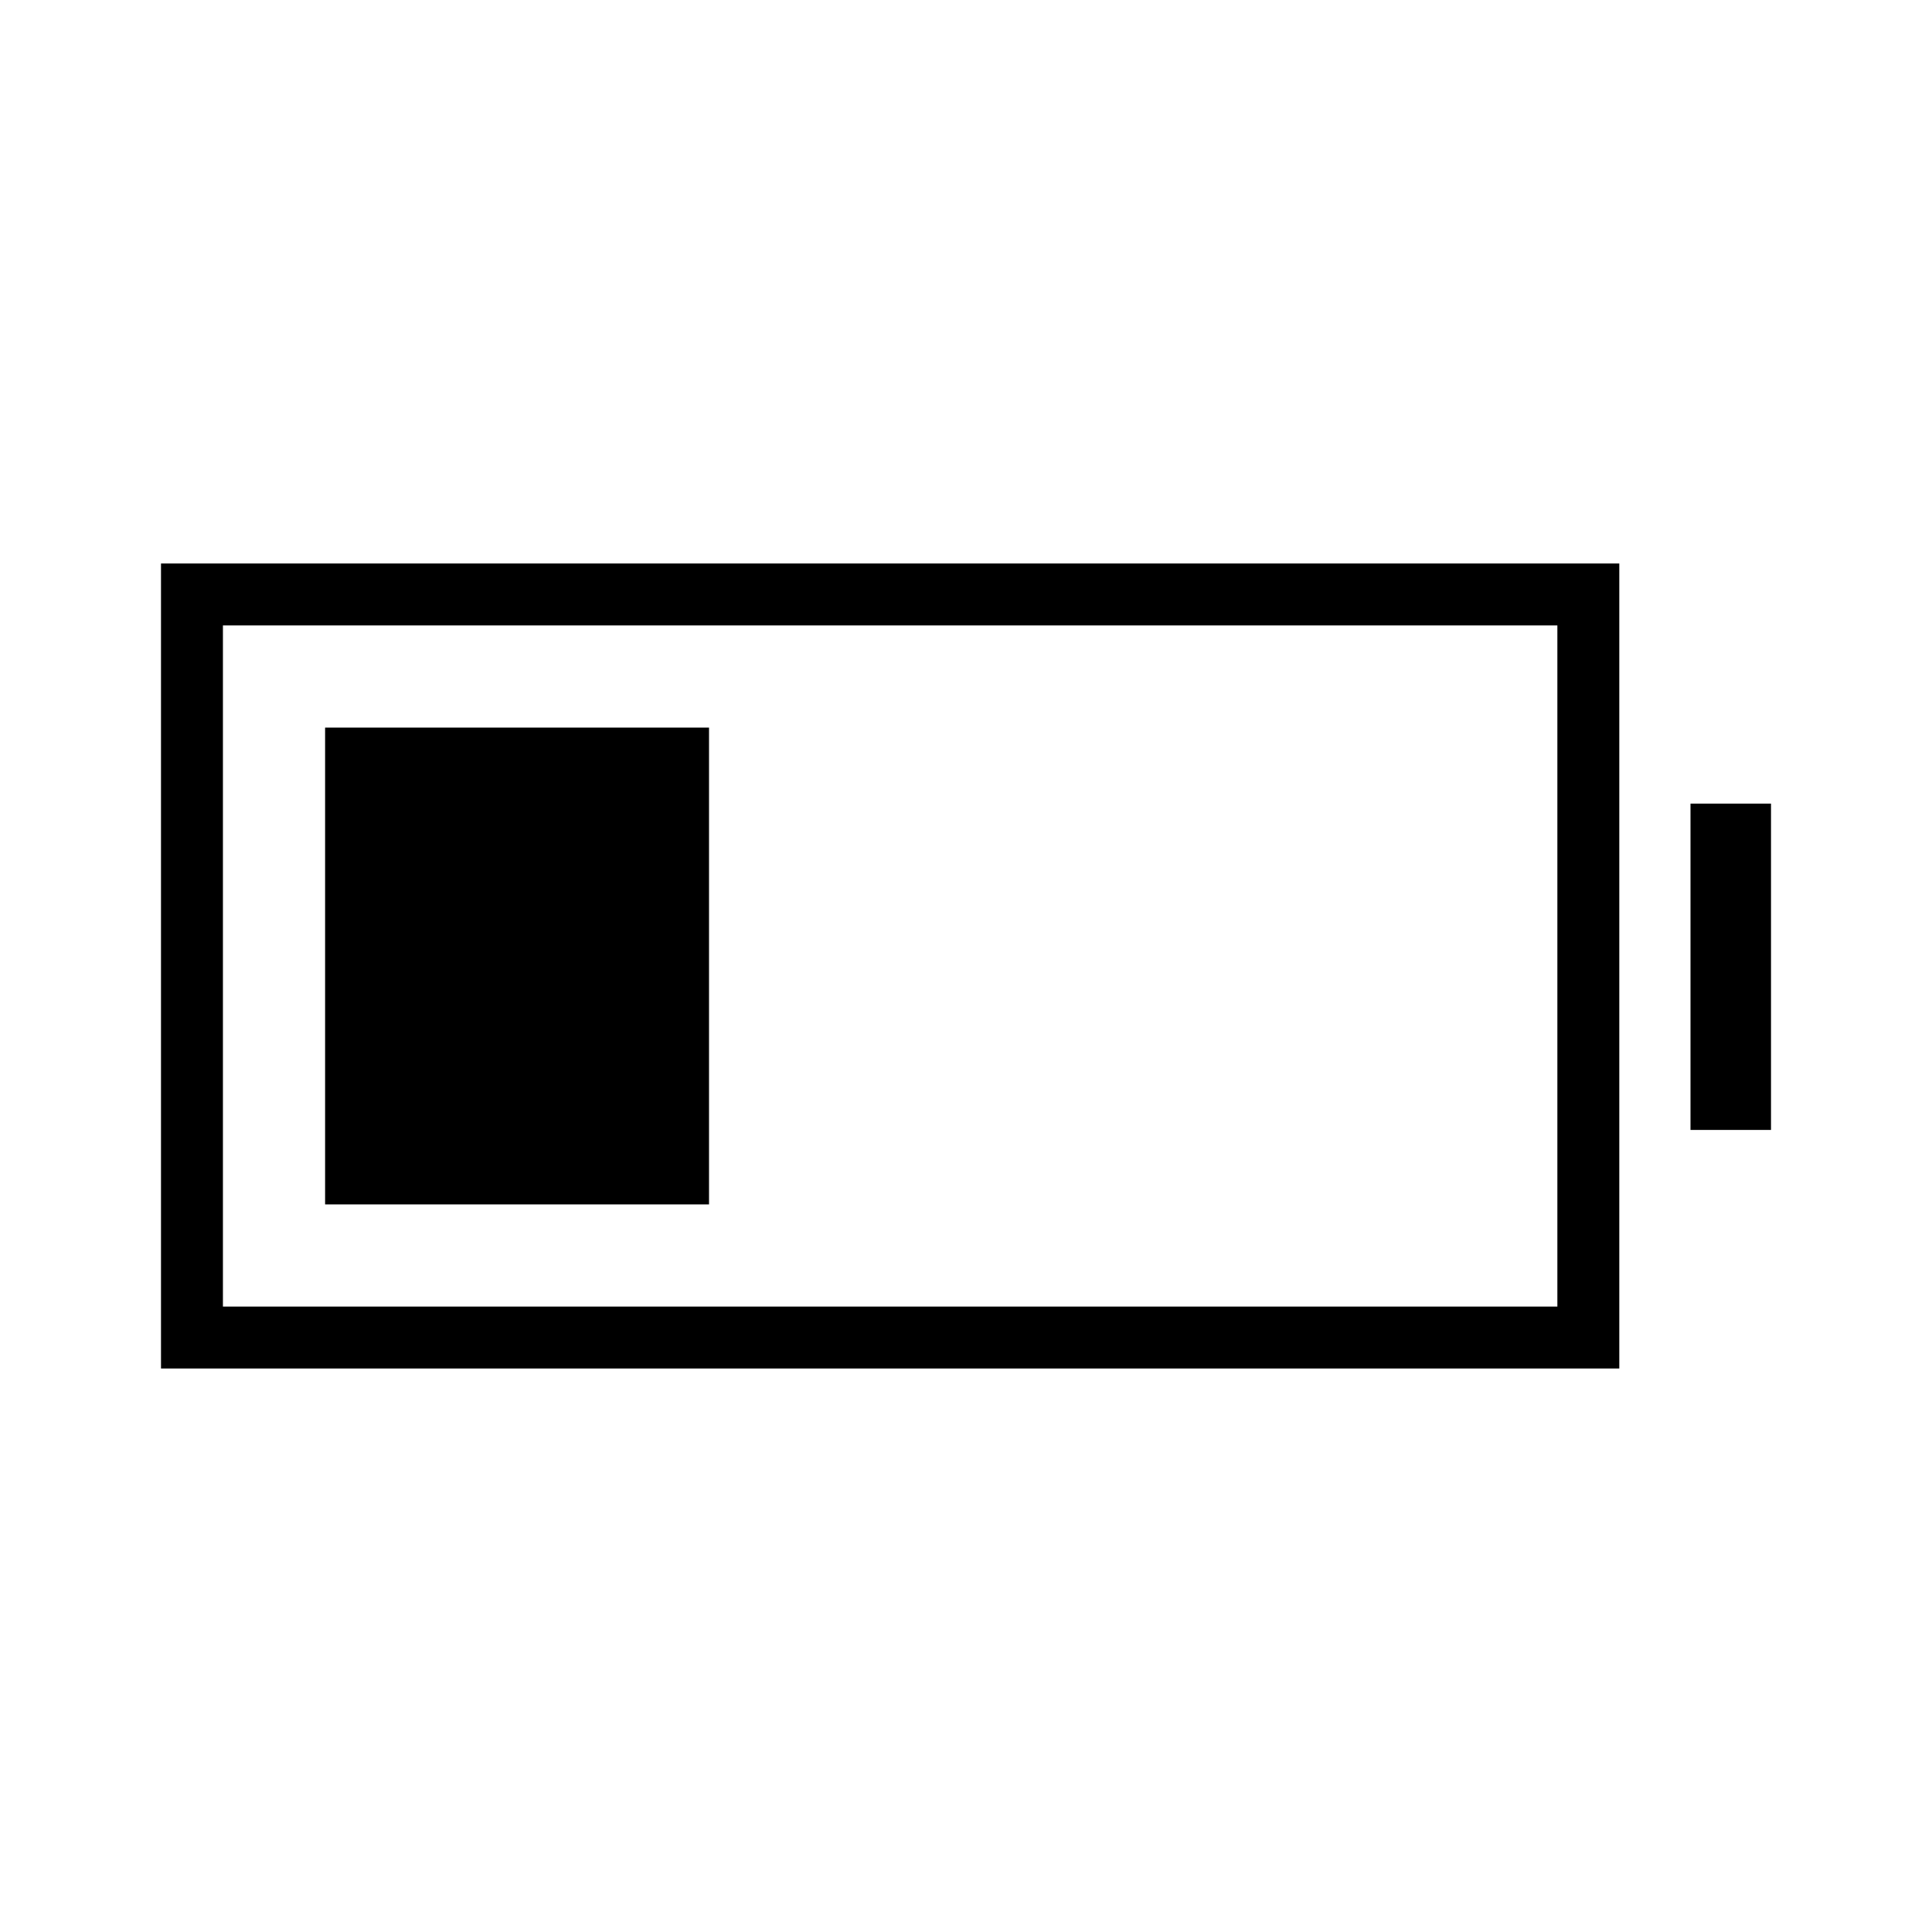 <svg xmlns="http://www.w3.org/2000/svg" height="48" viewBox="0 -960 960 960" width="48"><path d="M161.54-361.54v-236.92h190.77v236.92H161.54ZM80-280v-400h724.62v400H80Zm30.77-30.77h663.08v-338.46H110.77v338.46ZM840-398.54v-162.15h40v162.15h-40Z"/></svg>